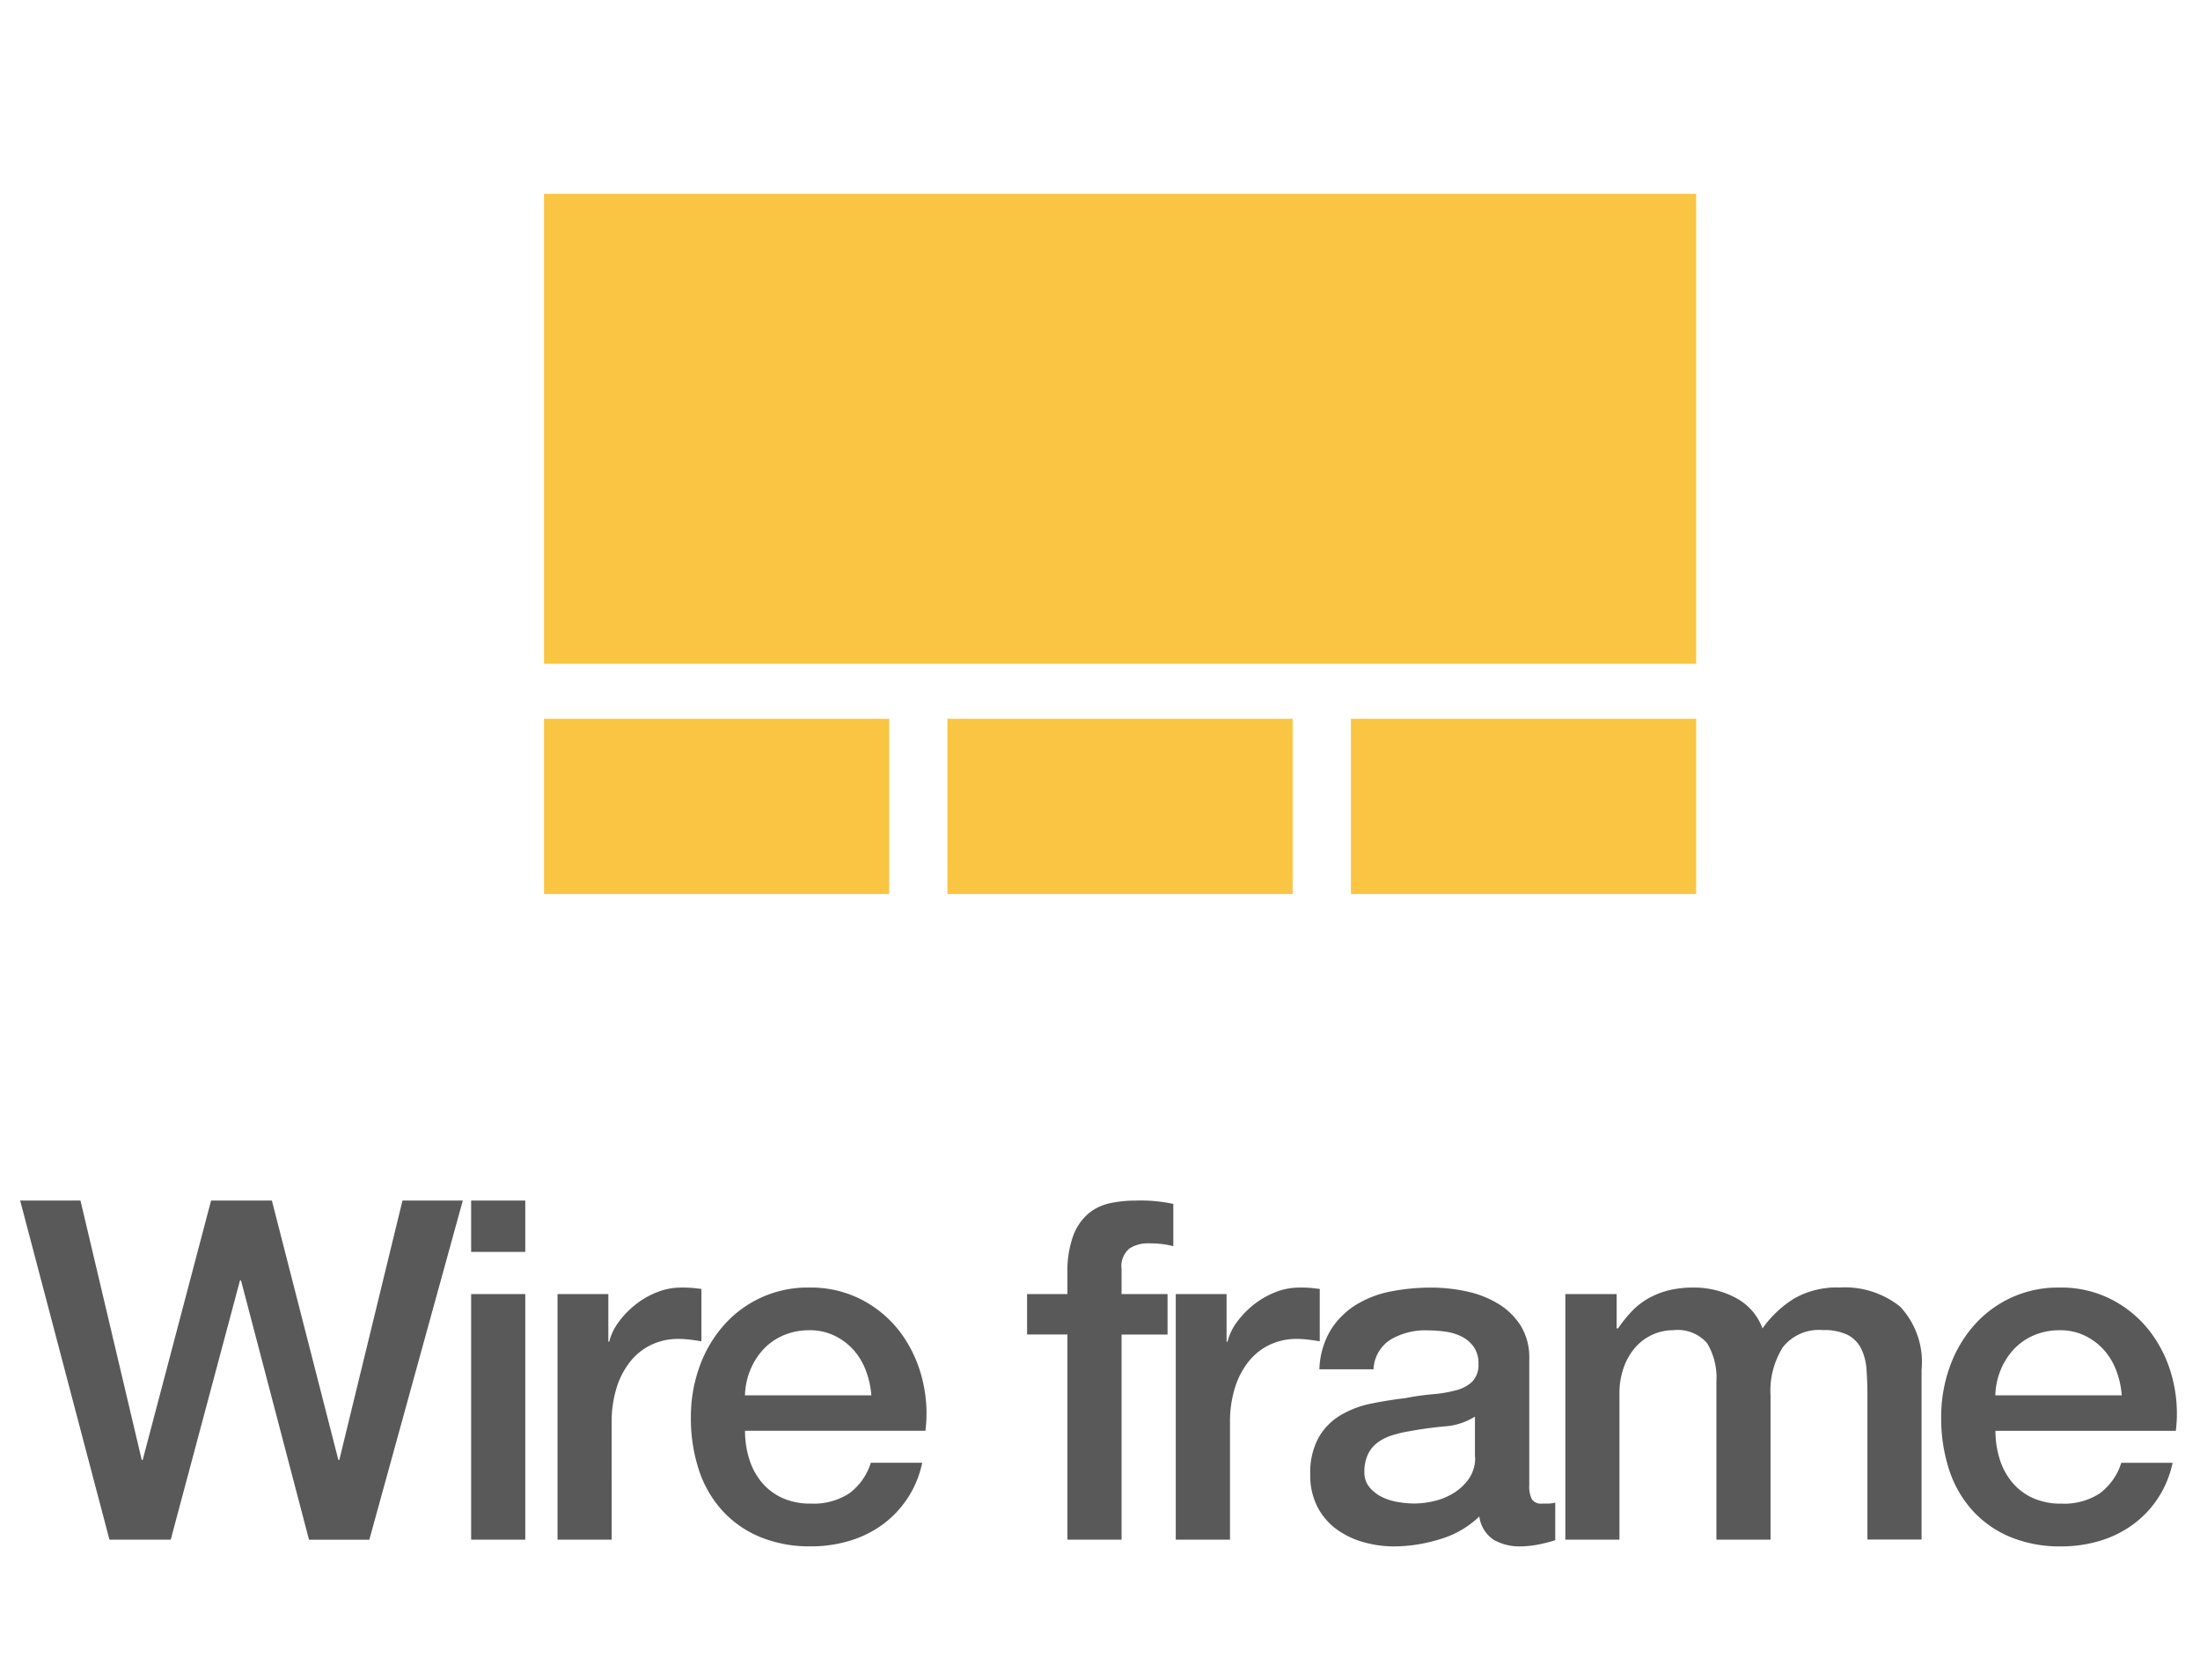 <svg id="wire" xmlns="http://www.w3.org/2000/svg" width="110" height="84" viewBox="0 0 110 84">
  <defs>
    <style>
      .cls-1 {
        fill: #595959;
      }

      .cls-1, .cls-2 {
        fill-rule: evenodd;
      }

      .cls-2 {
        fill: #f9c543;
      }
    </style>
  </defs>
  <path id="Wire_frame" data-name="Wire frame" class="cls-1" d="M5.473,76.981H8.536L12,64.016H12.05l3.4,12.965h3.016L23.14,60.026H20.124L16.966,72.992H16.918L13.594,60.026h-3.04L7.135,72.992H7.087L4.024,60.026H1.008Zm18.084-14.39h2.707V60.026H23.557v2.565Zm0,14.39h2.707V64.7H23.557V76.981Zm4.319,0h2.707V71.14a5.7,5.7,0,0,1,.261-1.8,3.952,3.952,0,0,1,.712-1.318,2.972,2.972,0,0,1,1.057-.807,3.115,3.115,0,0,1,1.294-.273,4.873,4.873,0,0,1,.582.036q0.3,0.036.582,0.083V64.443L34.7,64.4a5.966,5.966,0,0,0-.653-0.024,3.237,3.237,0,0,0-1.211.237,4.2,4.2,0,0,0-1.08.629,4.508,4.508,0,0,0-.831.867,2.739,2.739,0,0,0-.463.974H30.417V64.7H27.876V76.981Zm9.372-7.219a3.6,3.6,0,0,1,.273-1.282,3.412,3.412,0,0,1,.665-1.033,2.956,2.956,0,0,1,1-.689,3.251,3.251,0,0,1,1.294-.249,2.8,2.8,0,0,1,1.247.273,3.064,3.064,0,0,1,.95.712,3.3,3.3,0,0,1,.617,1.033,4.385,4.385,0,0,1,.273,1.235H37.249Zm9.023,1.781a7.036,7.036,0,0,0-.178-2.671,6.494,6.494,0,0,0-1.1-2.291,5.71,5.71,0,0,0-1.912-1.6,5.5,5.5,0,0,0-2.6-.606,5.57,5.57,0,0,0-4.334,1.935,6.346,6.346,0,0,0-1.187,2.066,7.386,7.386,0,0,0-.416,2.481,8.3,8.3,0,0,0,.392,2.612A5.639,5.639,0,0,0,36.1,75.509a5.294,5.294,0,0,0,1.888,1.33,6.5,6.5,0,0,0,2.565.475,6.653,6.653,0,0,0,1.912-.273,5.431,5.431,0,0,0,1.65-.807,5.091,5.091,0,0,0,1.995-3.1H43.541a3.017,3.017,0,0,1-1.08,1.532,3.251,3.251,0,0,1-1.912.51,3.365,3.365,0,0,1-1.472-.3,2.913,2.913,0,0,1-1.021-.8,3.384,3.384,0,0,1-.605-1.163,4.709,4.709,0,0,1-.2-1.377h9.023Zm5.082-4.82h2.018V76.981h2.707V66.723h2.3V64.7h-2.3V63.446a1.146,1.146,0,0,1,.392-1.021,1.652,1.652,0,0,1,.938-0.261,5.964,5.964,0,0,1,.7.036,3.879,3.879,0,0,1,.558.107V60.193a7.769,7.769,0,0,0-1.9-.166,6.029,6.029,0,0,0-1.27.131,2.5,2.5,0,0,0-1.08.522,2.681,2.681,0,0,0-.76,1.116,5.237,5.237,0,0,0-.285,1.888V64.7H51.354v2.018Zm7.435,10.258H61.5V71.14a5.7,5.7,0,0,1,.261-1.8,3.952,3.952,0,0,1,.712-1.318,2.971,2.971,0,0,1,1.057-.807,3.114,3.114,0,0,1,1.294-.273,4.873,4.873,0,0,1,.582.036q0.3,0.036.582,0.083V64.443L65.615,64.4a5.963,5.963,0,0,0-.653-0.024,3.237,3.237,0,0,0-1.211.237,4.2,4.2,0,0,0-1.081.629,4.511,4.511,0,0,0-.831.867,2.739,2.739,0,0,0-.463.974H61.329V64.7H58.788V76.981Zm17.676-9.047a3.03,3.03,0,0,0-.427-1.65,3.423,3.423,0,0,0-1.128-1.1,5.068,5.068,0,0,0-1.579-.617,8.408,8.408,0,0,0-1.781-.19,10.393,10.393,0,0,0-1.995.19,5.2,5.2,0,0,0-1.745.665,3.939,3.939,0,0,0-1.27,1.259,4.075,4.075,0,0,0-.57,1.971h2.707a1.852,1.852,0,0,1,.831-1.472,3.4,3.4,0,0,1,1.876-.475,6.618,6.618,0,0,1,.855.059,2.675,2.675,0,0,1,.819.237,1.677,1.677,0,0,1,.617.511,1.388,1.388,0,0,1,.249.855,1.21,1.21,0,0,1-.3.891,1.8,1.8,0,0,1-.807.439,6.556,6.556,0,0,1-1.175.2,13.906,13.906,0,0,0-1.4.2q-0.855.1-1.7,0.273a4.936,4.936,0,0,0-1.52.582,3.078,3.078,0,0,0-1.092,1.116,3.645,3.645,0,0,0-.416,1.852,3.435,3.435,0,0,0,.344,1.579,3.18,3.18,0,0,0,.926,1.116,4.165,4.165,0,0,0,1.342.665,5.566,5.566,0,0,0,1.591.226,7.811,7.811,0,0,0,2.268-.356,4.789,4.789,0,0,0,1.983-1.14,1.653,1.653,0,0,0,.712,1.163,2.61,2.61,0,0,0,1.377.332c0.111,0,.245-0.008.4-0.024s0.317-.04.475-0.071,0.312-.068.463-0.107,0.273-.075.368-0.107V75.129a1.759,1.759,0,0,1-.38.047H77.106a0.55,0.55,0,0,1-.511-0.214,1.434,1.434,0,0,1-.131-0.712V67.934Zm-2.707,4.915a1.833,1.833,0,0,1-.309,1.08,2.591,2.591,0,0,1-.772.724,3.236,3.236,0,0,1-.986.4,4.4,4.4,0,0,1-.974.119,5.008,5.008,0,0,1-.8-0.071,2.91,2.91,0,0,1-.807-0.249,1.893,1.893,0,0,1-.629-0.487,1.134,1.134,0,0,1-.261-0.76,2.031,2.031,0,0,1,.178-0.89,1.565,1.565,0,0,1,.487-0.594,2.5,2.5,0,0,1,.712-0.356,5.818,5.818,0,0,1,.831-0.2q0.9-.166,1.8-0.249a3.283,3.283,0,0,0,1.52-.487v2.018Zm4.509,4.132h2.707v-7.29a3.788,3.788,0,0,1,.226-1.354,3.09,3.09,0,0,1,.594-1,2.515,2.515,0,0,1,.855-0.617,2.485,2.485,0,0,1,1.009-.214,1.948,1.948,0,0,1,1.7.653,3.342,3.342,0,0,1,.463,1.935v7.884h2.707v-7.2a4.085,4.085,0,0,1,.617-2.422,2.292,2.292,0,0,1,1.995-.855,2.678,2.678,0,0,1,1.235.237,1.557,1.557,0,0,1,.677.677,2.747,2.747,0,0,1,.273,1.045q0.047,0.605.047,1.342v7.171h2.707V68.5A4.054,4.054,0,0,0,95,65.322a4.437,4.437,0,0,0-3.028-.95,4.291,4.291,0,0,0-2.256.546,5.467,5.467,0,0,0-1.591,1.5,2.821,2.821,0,0,0-1.365-1.543,4.447,4.447,0,0,0-2.078-.5,5.018,5.018,0,0,0-1.306.154,4.036,4.036,0,0,0-1.009.416,3.637,3.637,0,0,0-.8.641,6.959,6.959,0,0,0-.665.831H80.831V64.7H78.267V76.981Zm21.5-7.219a3.609,3.609,0,0,1,.273-1.282,3.428,3.428,0,0,1,.665-1.033,2.961,2.961,0,0,1,1-.689A3.248,3.248,0,0,1,103,66.509a2.8,2.8,0,0,1,1.246.273,3.059,3.059,0,0,1,.95.712,3.312,3.312,0,0,1,.618,1.033,4.392,4.392,0,0,1,.273,1.235H99.768Zm9.024,1.781a7.052,7.052,0,0,0-.178-2.671,6.492,6.492,0,0,0-1.105-2.291,5.7,5.7,0,0,0-1.911-1.6,5.5,5.5,0,0,0-2.6-.606,5.569,5.569,0,0,0-4.334,1.935,6.344,6.344,0,0,0-1.187,2.066,7.386,7.386,0,0,0-.416,2.481,8.3,8.3,0,0,0,.392,2.612,5.639,5.639,0,0,0,1.164,2.042,5.3,5.3,0,0,0,1.887,1.33,6.5,6.5,0,0,0,2.565.475,6.657,6.657,0,0,0,1.912-.273,5.433,5.433,0,0,0,1.65-.807,5.1,5.1,0,0,0,2-3.1h-2.565a3.018,3.018,0,0,1-1.08,1.532,3.255,3.255,0,0,1-1.912.51,3.363,3.363,0,0,1-1.472-.3,2.911,2.911,0,0,1-1.021-.8,3.364,3.364,0,0,1-.606-1.163,4.709,4.709,0,0,1-.2-1.377h9.024Z"/>
  <path id="シェイプ_8" data-name="シェイプ 8" class="cls-2" d="M84.806,33.187H27.2V9.689H84.806v23.5ZM44.456,44.7H27.2V35.935h17.26V44.7Zm20.175,0H47.371V35.935h17.26V44.7Zm20.176,0H67.546V35.935h17.26V44.7Z"/>
</svg>

